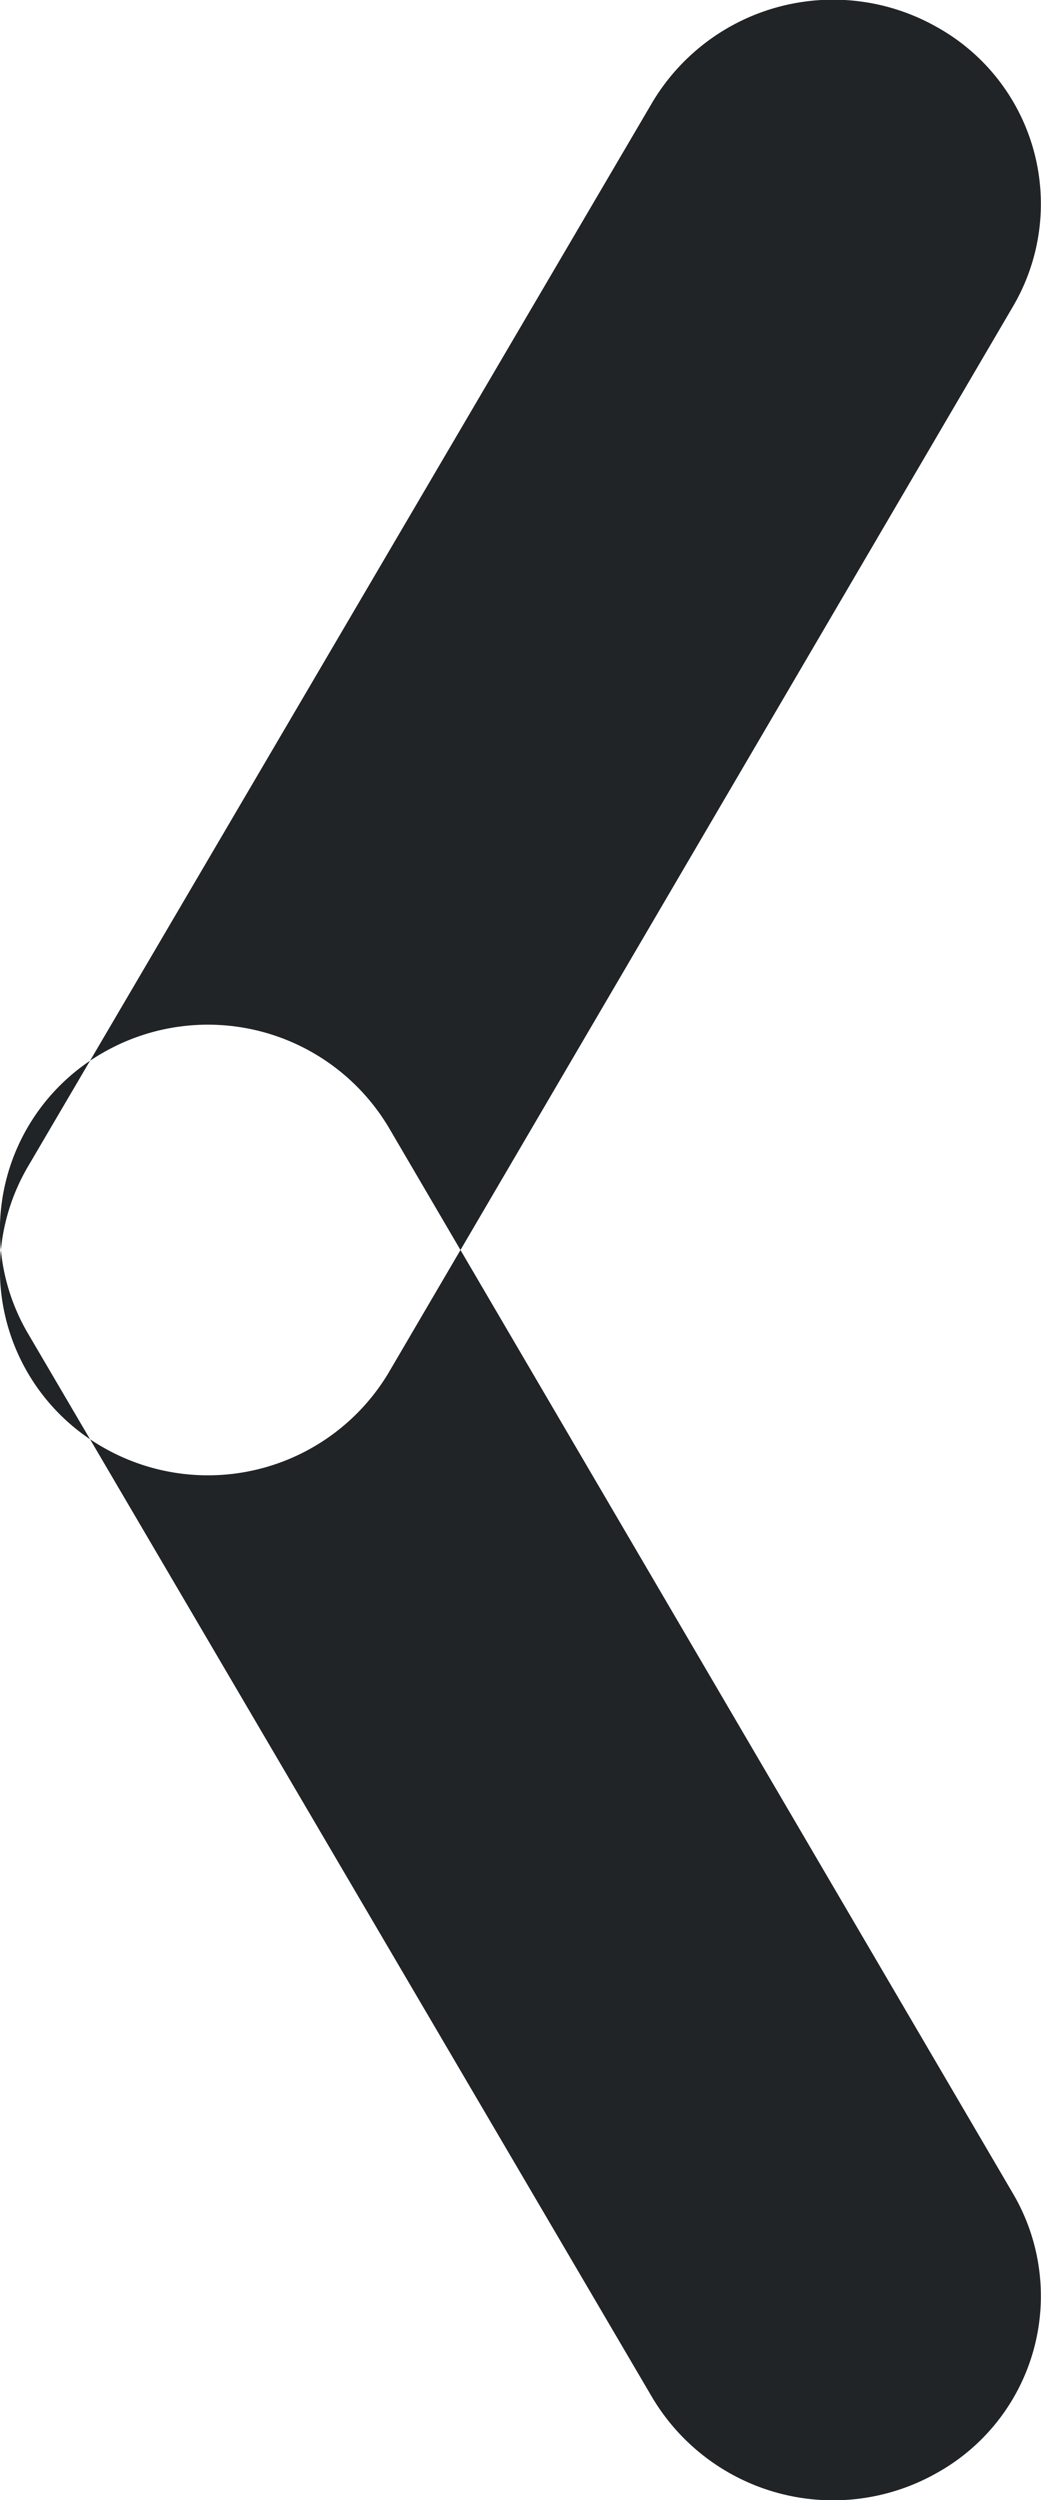 <svg xmlns="http://www.w3.org/2000/svg" width="5" height="12" viewBox="0 0 5 12">
  <defs>
    <style>
      .cls-1 {
        fill: #212426;
        fill-rule: evenodd;
      }
    </style>
  </defs>
  <path id="icon-ar-sm-left" class="cls-1" d="M504.866,1243.47l-3,5.12a1.011,1.011,0,0,1-1.366.36,0.98,0.98,0,0,1-.366-1.35l3-5.11a1.011,1.011,0,0,1,1.366-.36A0.971,0.971,0,0,1,504.866,1243.47Zm-3,3.94,3,5.12a0.971,0.971,0,0,1-.366,1.34,1.011,1.011,0,0,1-1.366-.36l-3-5.11a0.98,0.98,0,0,1,.366-1.35A1.011,1.011,0,0,1,501.866,1247.41Z" transform="translate(-500 -1242)"/>
</svg>
